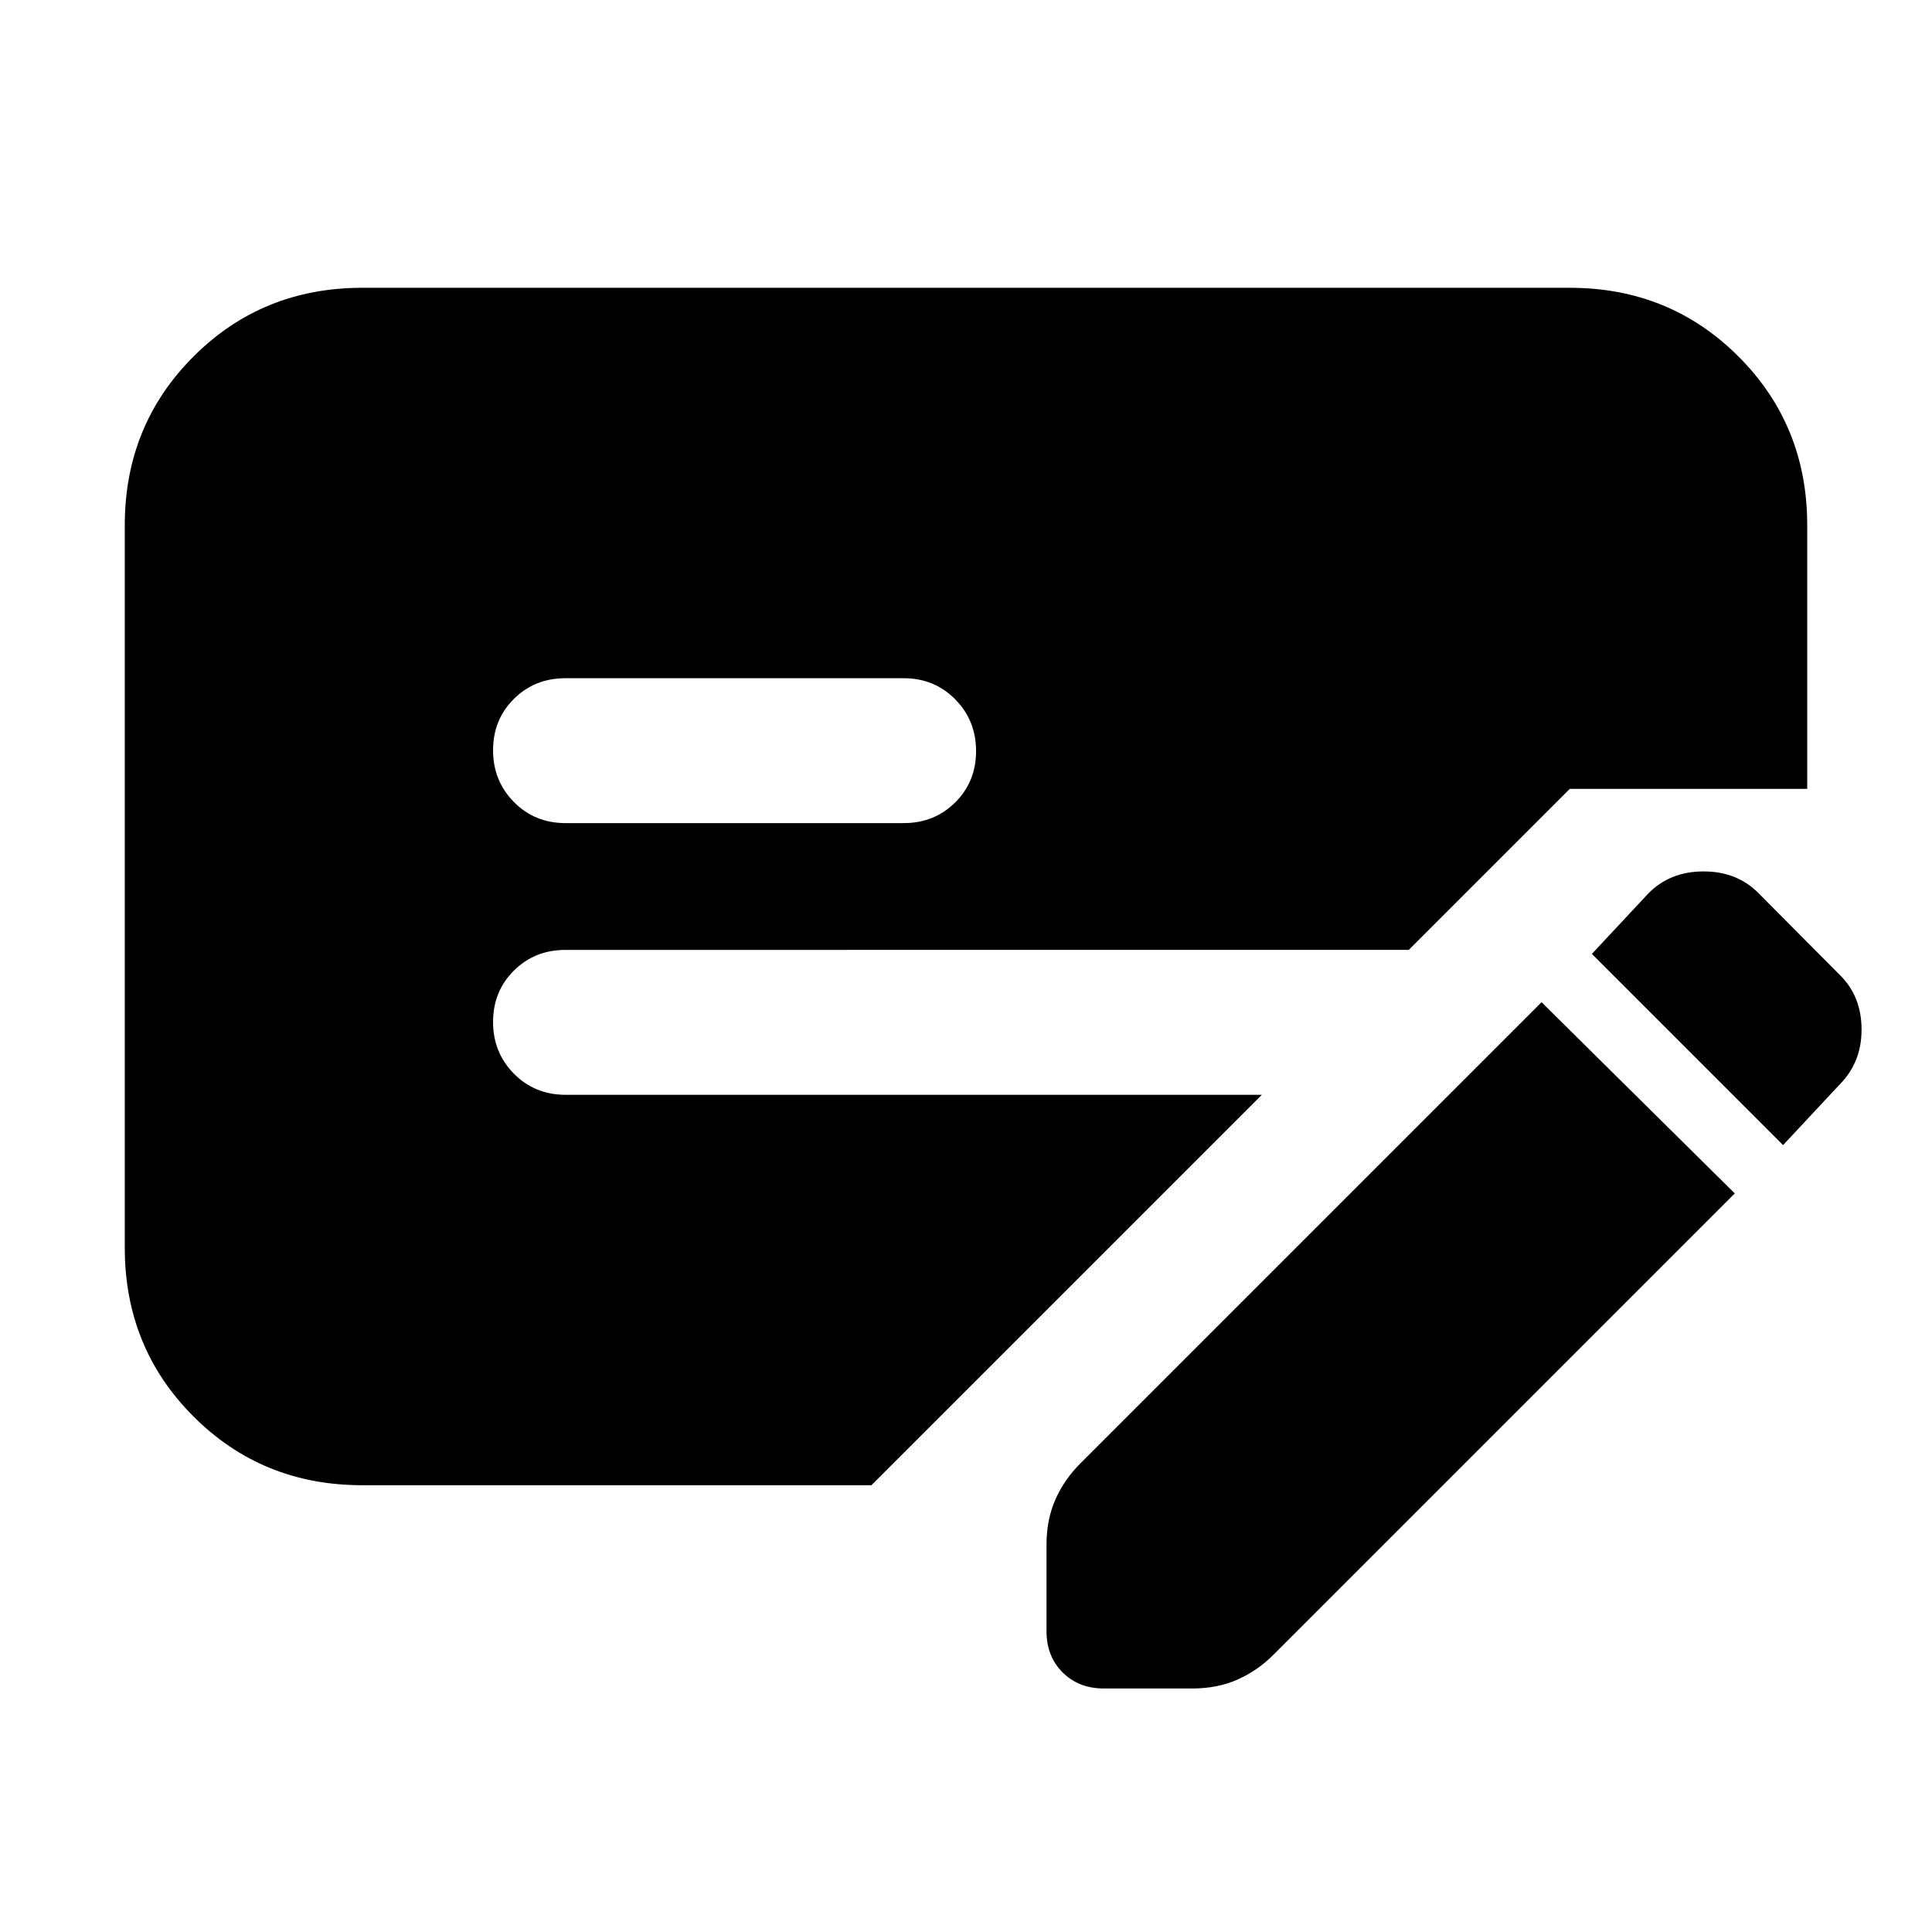 <svg xmlns="http://www.w3.org/2000/svg" height="20" viewBox="0 -960 960 960" width="20"><path d="M862-367 633-138q-7.857 8-17.929 12.5Q605-121 592.49-121h-43.98Q536-121 528-129q-8-8-8-20.51v-42.98q0-12.51 4.5-22.581Q529-225.143 537-233l229-229 96 95ZM62-340v-359q0-49.7 34.15-83.85Q130.3-817 180-817h600q49.7 0 83.85 34.15Q898-748.7 898-699v131H780l-80 80H281q-15.3 0-25.65 10.289-10.35 10.29-10.35 25.5Q245-437 255.35-426.5 265.7-416 281-416h346L433-222H180q-49.7 0-83.85-34.15Q62-290.3 62-340Zm219-211h168q15.3 0 25.65-10.289 10.35-10.29 10.35-25.5Q485-602 474.65-612.5 464.3-623 449-623H281q-15.3 0-25.65 10.289-10.35 10.29-10.35 25.5Q245-572 255.35-561.5 265.7-551 281-551Zm605 160-95-95 28-30q10.773-11 27.5-11t27.5 11l40.566 40.831Q925-464.708 925-448.354T914-421l-28 30Z"/></svg>